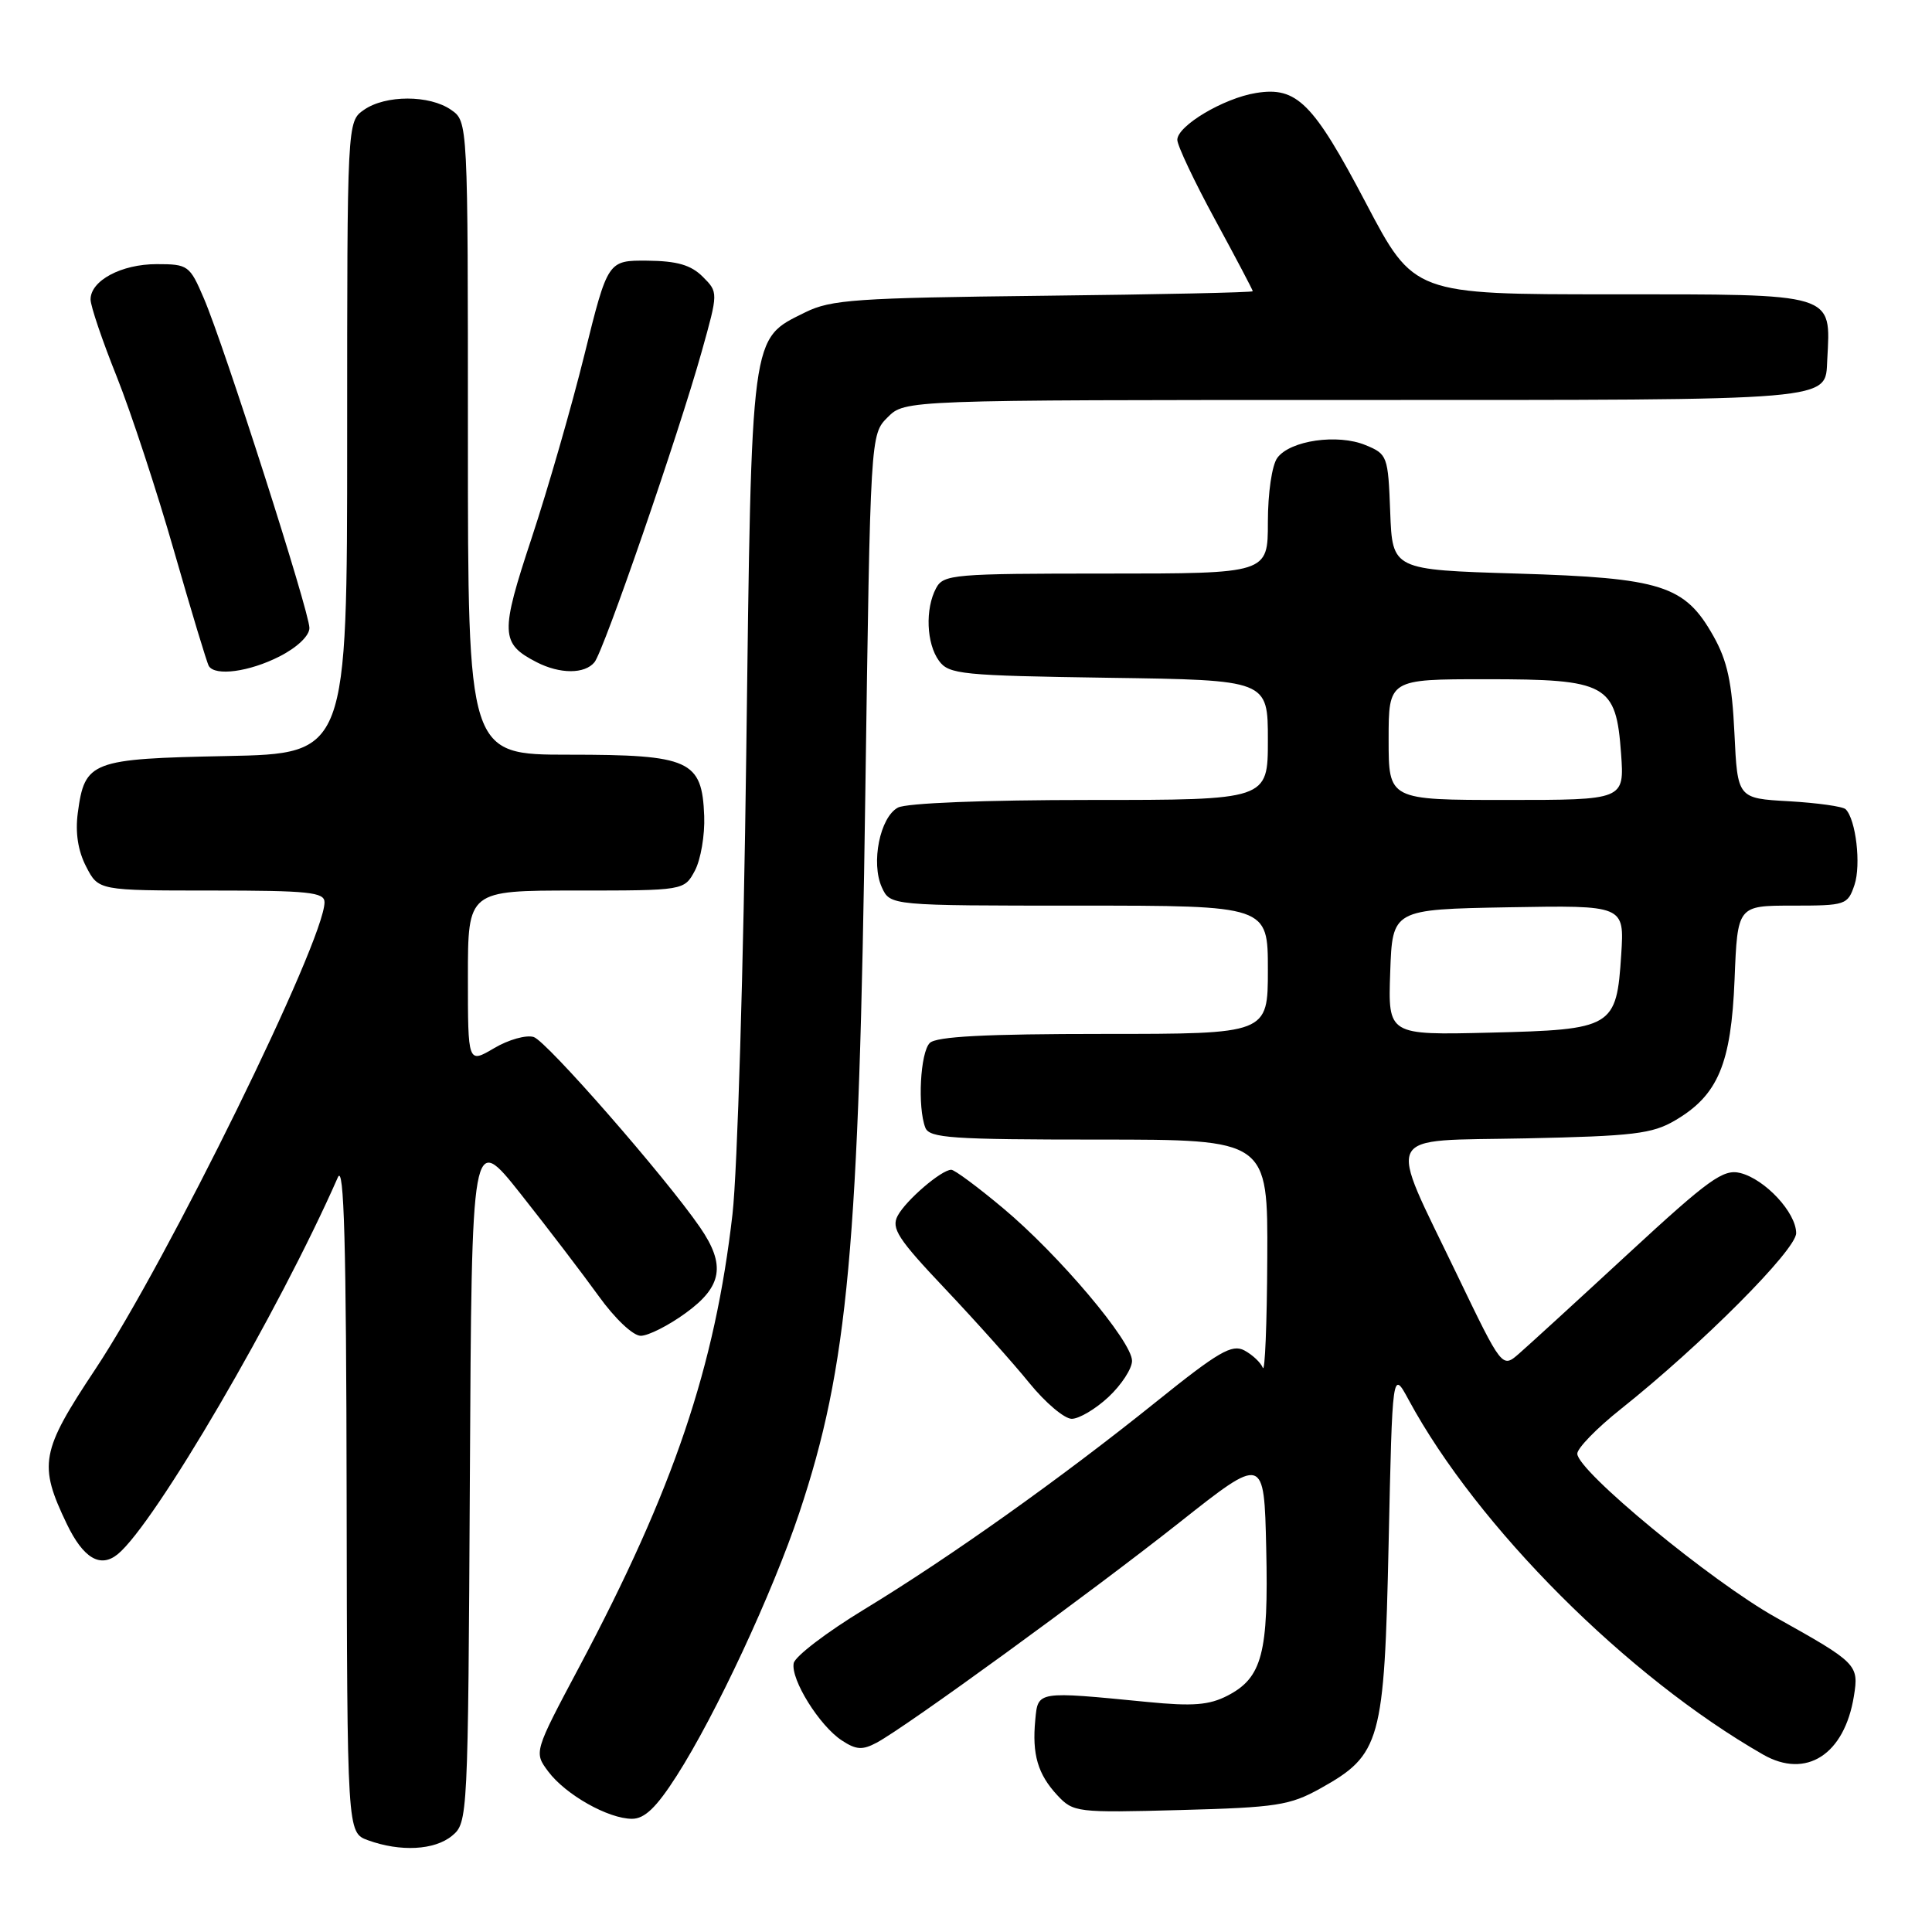<?xml version="1.0" encoding="UTF-8" standalone="no"?>
<!DOCTYPE svg PUBLIC "-//W3C//DTD SVG 1.1//EN" "http://www.w3.org/Graphics/SVG/1.1/DTD/svg11.dtd" >
<svg xmlns="http://www.w3.org/2000/svg" xmlns:xlink="http://www.w3.org/1999/xlink" version="1.1" viewBox="0 0 256 256">
 <g >
 <path fill="currentColor"
d=" M 59.90 243.25 C 61.99 241.52 62.02 240.98 62.26 195.76 C 62.50 150.01 62.50 150.01 69.00 158.21 C 72.58 162.73 77.21 168.80 79.31 171.71 C 81.47 174.72 83.88 177.00 84.90 177.00 C 85.89 177.00 88.57 175.65 90.85 173.99 C 95.71 170.47 96.19 167.62 92.75 162.62 C 88.16 155.95 72.44 137.96 70.72 137.41 C 69.73 137.10 67.37 137.76 65.47 138.89 C 62.00 140.93 62.00 140.93 62.00 129.47 C 62.00 118.00 62.00 118.00 76.33 118.00 C 90.66 118.00 90.66 118.00 92.08 115.36 C 92.85 113.90 93.41 110.65 93.31 108.12 C 93.03 100.73 91.42 100.00 75.39 100.00 C 62.00 100.00 62.00 100.00 62.00 58.06 C 62.00 16.11 62.00 16.11 59.78 14.56 C 56.92 12.56 51.08 12.56 48.22 14.56 C 46.00 16.11 46.00 16.11 46.00 57.99 C 46.00 99.86 46.00 99.86 30.03 100.18 C 12.05 100.54 11.23 100.85 10.31 107.70 C 9.96 110.33 10.33 112.74 11.42 114.84 C 13.05 118.00 13.05 118.00 28.03 118.00 C 40.89 118.00 43.00 118.22 43.00 119.55 C 43.00 124.64 22.16 167.09 12.61 181.46 C 5.39 192.33 5.07 194.05 8.85 201.93 C 11.04 206.48 13.29 207.82 15.60 205.94 C 20.51 201.93 36.93 173.82 44.77 156.00 C 45.59 154.13 45.88 164.79 45.93 198.17 C 46.00 242.83 46.00 242.83 48.75 243.84 C 53.04 245.40 57.58 245.17 59.90 243.25 Z  M 89.66 235.31 C 94.83 227.24 102.37 211.05 105.91 200.46 C 112.38 181.09 113.83 165.28 114.66 105.04 C 115.33 57.58 115.33 57.58 117.62 55.29 C 119.91 53.00 119.91 53.00 179.38 53.00 C 243.88 53.00 241.82 53.17 242.12 47.68 C 242.59 38.75 243.40 39.00 213.55 39.00 C 187.35 39.00 187.35 39.00 180.99 26.90 C 174.00 13.61 171.84 11.44 166.44 12.32 C 162.13 13.01 156.00 16.67 156.00 18.53 C 156.00 19.28 158.25 24.04 161.00 29.10 C 163.75 34.16 166.00 38.43 166.00 38.59 C 166.00 38.75 153.51 39.02 138.25 39.19 C 113.46 39.47 110.10 39.70 106.71 41.38 C 99.40 45.01 99.60 43.54 98.88 100.00 C 98.53 127.78 97.71 155.17 97.06 160.87 C 94.74 181.13 89.26 197.34 76.77 220.84 C 70.74 232.18 70.74 232.18 72.65 234.74 C 74.95 237.81 80.60 241.00 83.75 241.00 C 85.42 241.00 86.98 239.50 89.66 235.31 Z  M 174.95 236.98 C 182.96 232.51 183.43 230.83 184.00 204.50 C 184.50 181.50 184.50 181.50 186.66 185.50 C 195.75 202.31 215.62 222.19 233.62 232.49 C 239.33 235.76 244.40 232.49 245.65 224.75 C 246.33 220.58 246.09 220.34 235.33 214.33 C 226.78 209.56 209.00 194.90 209.00 192.62 C 209.00 191.89 211.59 189.23 214.75 186.72 C 225.47 178.19 238.01 165.61 238.00 163.40 C 238.00 160.68 233.89 156.26 230.60 155.43 C 228.35 154.87 226.48 156.21 215.76 166.11 C 209.02 172.34 202.50 178.30 201.27 179.37 C 199.04 181.31 199.04 181.31 193.07 168.91 C 183.76 149.54 182.91 151.24 202.16 150.84 C 216.42 150.54 218.94 150.24 221.96 148.46 C 227.64 145.13 229.39 140.99 229.84 129.77 C 230.23 120.00 230.23 120.00 237.52 120.00 C 244.58 120.00 244.83 119.91 245.73 117.25 C 246.62 114.59 245.92 108.59 244.56 107.23 C 244.19 106.86 240.82 106.39 237.06 106.17 C 230.23 105.79 230.23 105.79 229.82 97.14 C 229.50 90.43 228.88 87.56 227.04 84.29 C 223.25 77.55 220.22 76.58 201.00 76.00 C 184.50 75.50 184.50 75.50 184.21 67.85 C 183.93 60.42 183.84 60.17 180.94 58.98 C 177.25 57.45 170.94 58.36 169.25 60.67 C 168.54 61.64 168.00 65.31 168.00 69.19 C 168.00 76.00 168.00 76.00 146.54 76.00 C 126.34 76.00 125.01 76.11 124.04 77.93 C 122.57 80.67 122.75 85.28 124.42 87.56 C 125.73 89.36 127.40 89.52 146.92 89.81 C 168.00 90.11 168.00 90.11 168.00 98.06 C 168.00 106.00 168.00 106.00 144.43 106.00 C 130.45 106.00 120.10 106.41 118.98 107.01 C 116.60 108.28 115.38 114.35 116.85 117.58 C 117.96 120.00 117.96 120.00 142.98 120.00 C 168.00 120.00 168.00 120.00 168.00 128.50 C 168.00 137.00 168.00 137.00 146.20 137.00 C 130.58 137.00 124.06 137.34 123.20 138.20 C 121.94 139.46 121.56 146.69 122.61 149.42 C 123.14 150.80 126.11 151.00 145.61 151.00 C 168.00 151.00 168.00 151.00 167.92 166.75 C 167.88 175.41 167.61 181.93 167.33 181.24 C 167.05 180.54 165.95 179.51 164.89 178.94 C 163.24 178.06 161.45 179.11 153.18 185.76 C 140.58 195.89 125.84 206.37 114.50 213.26 C 109.55 216.27 105.35 219.47 105.17 220.38 C 104.75 222.52 108.58 228.68 111.55 230.62 C 113.45 231.87 114.28 231.92 116.17 230.91 C 120.09 228.81 144.37 211.15 156.24 201.77 C 167.50 192.86 167.50 192.86 167.78 205.14 C 168.10 219.06 167.25 222.30 162.66 224.68 C 160.22 225.94 158.06 226.11 152.05 225.52 C 137.35 224.08 137.54 224.05 137.18 227.89 C 136.74 232.47 137.51 235.09 140.10 237.88 C 142.22 240.15 142.65 240.21 156.39 239.84 C 169.16 239.50 170.92 239.22 174.95 236.98 Z  M 146.89 185.10 C 148.60 183.50 150.00 181.35 150.00 180.32 C 150.00 177.74 140.29 166.25 132.90 160.08 C 129.56 157.28 126.48 155.00 126.05 155.00 C 124.75 155.00 120.05 159.03 118.95 161.09 C 118.06 162.75 118.97 164.16 125.23 170.77 C 129.25 175.02 134.28 180.64 136.39 183.25 C 138.51 185.86 141.04 188.00 142.01 188.00 C 142.99 188.00 145.19 186.69 146.89 185.10 Z  M 37.04 86.98 C 39.38 85.79 41.00 84.24 41.00 83.21 C 41.00 81.07 29.72 45.84 27.01 39.53 C 25.14 35.16 24.92 35.00 20.76 35.00 C 16.08 35.00 12.00 37.18 12.00 39.68 C 12.00 40.55 13.56 45.15 15.47 49.91 C 17.37 54.68 20.79 65.08 23.07 73.04 C 25.35 80.99 27.42 87.84 27.67 88.25 C 28.50 89.63 33.04 89.02 37.04 86.98 Z  M 78.77 87.75 C 80.01 86.24 89.89 57.61 92.97 46.62 C 95.18 38.73 95.18 38.73 93.11 36.66 C 91.55 35.11 89.72 34.58 85.79 34.54 C 80.54 34.50 80.54 34.50 77.44 47.00 C 75.74 53.88 72.59 64.80 70.45 71.28 C 66.26 83.93 66.31 85.27 71.10 87.74 C 74.19 89.33 77.48 89.33 78.77 87.75 Z  M 184.21 128.83 C 184.50 120.50 184.50 120.50 199.87 120.22 C 215.24 119.95 215.24 119.95 214.82 126.49 C 214.20 136.16 213.74 136.43 197.43 136.83 C 183.92 137.16 183.92 137.16 184.21 128.83 Z  M 184.00 98.00 C 184.00 90.00 184.00 90.00 196.89 90.00 C 212.98 90.00 214.13 90.63 214.80 99.85 C 215.24 106.00 215.24 106.00 199.62 106.00 C 184.00 106.00 184.00 106.00 184.00 98.00 Z "/>
</g>
</svg>